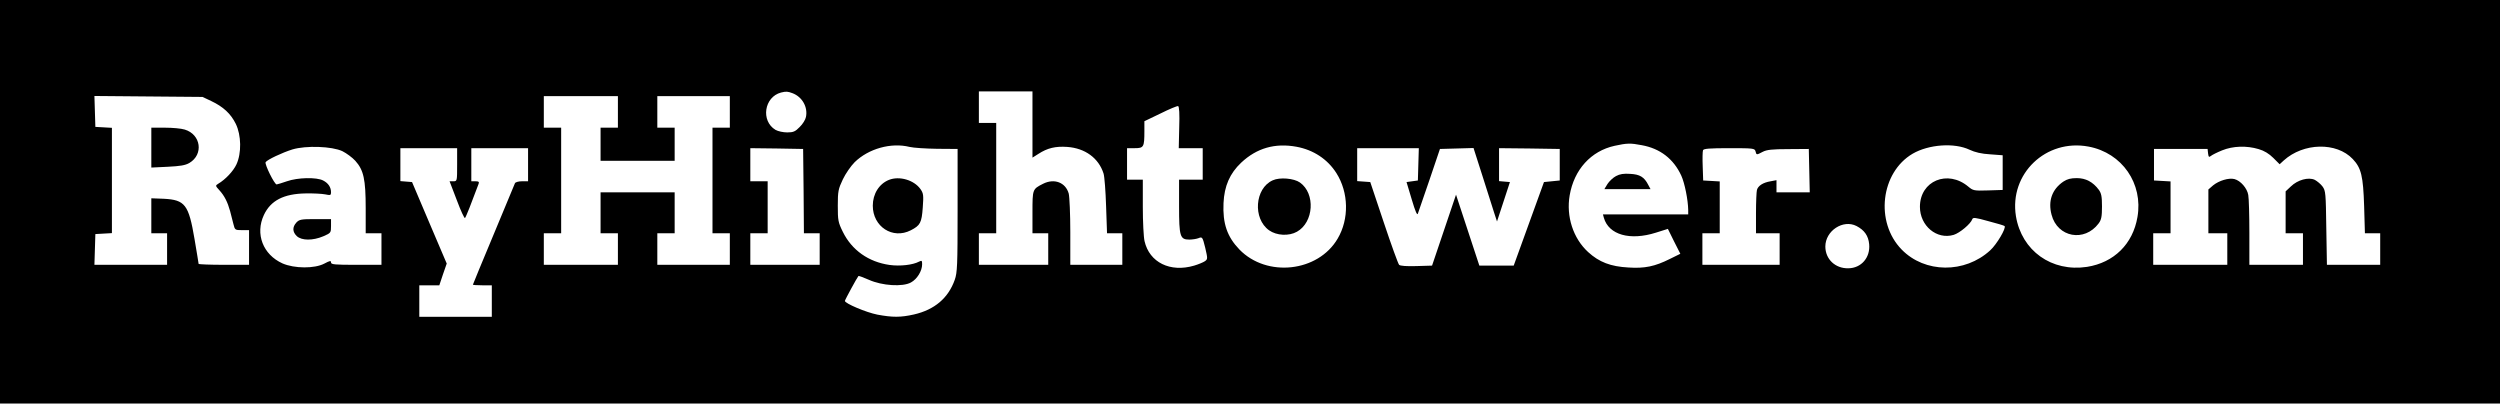 <?xml version="1.0" standalone="no"?>
<!DOCTYPE svg PUBLIC "-//W3C//DTD SVG 20010904//EN"
 "http://www.w3.org/TR/2001/REC-SVG-20010904/DTD/svg10.dtd">
<svg version="1.0" xmlns="http://www.w3.org/2000/svg"
 width="1586pt" height="256pt" viewBox="0 0 1586 256"
 preserveAspectRatio="xMidYMid meet">
<g transform="translate(0,256) scale(0.1,-0.1)"
fill="#000000" stroke="none">
<path d="M0 1280 l0 -1280 7930 0 7930 0 0 1280 0 1280 -7930 0 -7930 0 0
-1280z m5027 689 c62 -23 99 -88 86 -151 -3 -17 -21 -46 -40 -64 -28 -29 -41
-34 -79 -34 -25 0 -58 7 -74 16 -95 57 -72 209 35 237 33 8 42 7 72 -4z m1523
-199 l0 -210 38 24 c57 37 108 49 182 44 114 -8 200 -71 231 -169 6 -19 13
-112 16 -206 l6 -173 48 0 49 0 0 -100 0 -100 -165 0 -165 0 0 208 c0 114 -5
224 -10 244 -20 71 -92 98 -163 62 -67 -34 -67 -34 -67 -181 l0 -133 50 0 50
0 0 -100 0 -100 -220 0 -220 0 0 100 0 100 55 0 55 0 0 350 0 350 -55 0 -55 0
0 100 0 100 170 0 170 0 0 -210z m-5210 149 c76 -36 124 -80 156 -145 35 -72
37 -186 4 -257 -20 -43 -70 -96 -116 -123 -18 -11 -18 -13 7 -40 33 -36 53
-76 69 -134 6 -25 16 -62 21 -82 9 -37 11 -38 54 -38 l45 0 0 -110 0 -110
-160 0 c-88 0 -160 3 -160 6 0 4 -12 74 -26 158 -37 218 -60 248 -195 255
l-79 3 0 -111 0 -111 50 0 50 0 0 -100 0 -100 -230 0 -231 0 3 98 3 97 53 3
52 3 0 334 0 334 -52 3 -53 3 -3 98 -3 98 343 -3 343 -3 55 -26z m2580 -69 l0
-100 -55 0 -55 0 0 -105 0 -105 235 0 235 0 0 105 0 105 -55 0 -55 0 0 100 0
100 230 0 230 0 0 -100 0 -100 -55 0 -55 0 0 -335 0 -335 55 0 55 0 0 -100 0
-100 -230 0 -230 0 0 100 0 100 55 0 55 0 0 130 0 130 -235 0 -235 0 0 -130 0
-130 55 0 55 0 0 -100 0 -100 -235 0 -235 0 0 100 0 100 55 0 55 0 0 335 0
335 -55 0 -55 0 0 100 0 100 235 0 235 0 0 -100z m3561 -98 l-3 -132 76 0 76
0 0 -100 0 -100 -75 0 -75 0 0 -168 c0 -192 6 -212 65 -212 18 0 45 4 58 9 24
10 26 8 43 -61 16 -69 16 -72 -2 -85 -10 -7 -41 -20 -68 -28 -152 -45 -284 20
-315 155 -6 25 -11 123 -11 218 l0 172 -50 0 -50 0 0 100 0 100 49 0 c57 0 61
7 61 108 l0 63 102 49 c56 28 107 49 112 47 7 -3 10 -49 7 -135z m2934 -113
c117 -21 202 -87 251 -193 22 -48 43 -155 44 -218 l0 -28 -271 0 -270 0 6 -22
c31 -108 166 -146 330 -94 l76 24 39 -79 40 -79 -67 -33 c-94 -47 -159 -61
-262 -54 -113 6 -186 34 -256 98 -95 87 -140 226 -117 360 28 163 135 281 285
314 78 17 100 18 172 4z m-4645 -11 c25 -6 104 -11 175 -12 l130 -1 0 -390 c0
-348 -2 -395 -18 -440 -41 -116 -128 -190 -259 -220 -84 -19 -136 -19 -232 -1
-71 14 -206 71 -206 87 0 6 77 148 86 158 2 2 32 -9 66 -24 84 -38 215 -46
267 -17 39 21 71 73 71 115 0 24 -2 26 -20 17 -39 -21 -120 -30 -186 -21 -134
19 -240 94 -297 210 -30 61 -32 73 -32 166 0 91 3 106 32 167 17 36 51 85 75
109 88 86 231 126 348 97z m2455 1 c108 -20 197 -79 253 -167 78 -123 82 -291
8 -416 -124 -212 -449 -248 -623 -69 -78 81 -107 165 -101 295 5 108 40 188
112 256 99 93 215 126 351 101z m4270 -19 c34 -16 76 -26 130 -29 l80 -6 0
-110 0 -110 -93 -3 c-89 -3 -95 -1 -125 24 -131 110 -307 37 -307 -128 0 -121
107 -210 214 -178 39 12 108 70 118 99 4 13 20 11 102 -12 54 -14 101 -28 103
-31 12 -12 -50 -117 -91 -154 -161 -148 -415 -146 -562 5 -170 174 -133 489
70 608 102 59 264 71 361 25z m755 20 c213 -40 347 -235 310 -447 -29 -171
-149 -289 -320 -316 -224 -34 -415 102 -451 322 -43 269 191 492 461 441z
m-11078 -29 c26 -13 63 -40 82 -61 53 -59 66 -117 66 -302 l0 -158 50 0 50 0
0 -100 0 -100 -160 0 c-137 0 -160 2 -160 15 0 13 -8 11 -42 -7 -62 -33 -191
-32 -266 1 -124 56 -174 187 -118 307 43 92 126 135 266 137 47 1 102 -2 123
-6 33 -7 37 -6 37 13 0 32 -17 58 -50 75 -42 22 -162 19 -230 -5 -30 -11 -60
-19 -65 -20 -14 0 -77 128 -70 141 10 16 106 61 170 81 87 26 251 20 317 -11z
m12157 13 c35 -10 66 -29 93 -56 l40 -40 26 24 c125 113 335 118 438 9 54 -57
66 -109 72 -298 l5 -173 48 0 49 0 0 -100 0 -100 -169 0 -169 0 -4 234 c-3
219 -4 236 -24 263 -11 15 -34 34 -49 42 -40 19 -109 0 -152 -42 l-33 -31 0
-133 0 -133 55 0 55 0 0 -100 0 -100 -170 0 -170 0 0 203 c0 111 -3 219 -7
240 -7 43 -49 91 -88 101 -36 9 -98 -10 -135 -40 l-30 -26 0 -139 0 -139 60 0
60 0 0 -100 0 -100 -235 0 -235 0 0 100 0 100 55 0 55 0 0 164 0 165 -52 3
-53 3 0 100 0 100 170 0 170 0 3 -28 c3 -23 6 -26 17 -17 8 7 40 23 72 36 69
28 155 31 232 8z m-11429 -99 c0 -104 0 -105 -24 -105 l-24 0 46 -120 c25 -67
48 -117 52 -113 6 6 42 97 86 216 5 13 1 17 -20 17 l-26 0 0 105 0 105 180 0
180 0 0 -105 0 -105 -39 0 c-22 0 -41 -6 -44 -12 -3 -7 -64 -154 -136 -327
-72 -172 -131 -315 -131 -317 0 -2 27 -4 60 -4 l60 0 0 -100 0 -100 -230 0
-230 0 0 100 0 100 63 0 64 0 23 69 24 69 -110 258 -110 259 -37 3 -37 3 0
105 0 104 180 0 180 0 0 -105z m2198 -167 l2 -268 50 0 50 0 0 -100 0 -100
-220 0 -220 0 0 100 0 100 55 0 55 0 0 165 0 165 -55 0 -55 0 0 105 0 105 168
-2 167 -3 3 -267z m3900 170 l-3 -103 -36 -5 -36 -5 33 -110 c23 -78 35 -104
39 -90 4 11 37 108 74 215 l66 195 107 3 106 3 57 -178 c31 -98 64 -203 74
-233 l18 -55 41 125 41 125 -35 3 -34 3 0 105 0 104 193 -2 192 -3 0 -100 0
-100 -50 -5 -50 -5 -96 -265 -96 -265 -109 0 -109 0 -74 225 -74 225 -76 -225
-76 -225 -99 -3 c-62 -2 -103 1 -110 8 -6 6 -50 127 -97 268 l-86 257 -41 3
-42 3 0 105 0 104 195 0 196 0 -3 -102z m2139 82 c6 -24 6 -24 46 -3 25 13 60
17 162 17 l130 1 3 -137 3 -138 -106 0 -105 0 0 39 0 38 -37 -7 c-49 -8 -80
-29 -87 -55 -3 -11 -6 -77 -6 -147 l0 -128 75 0 75 0 0 -100 0 -100 -245 0
-245 0 0 100 0 100 55 0 55 0 0 164 0 165 -52 3 -53 3 -3 89 c-2 49 -1 95 2
103 4 10 42 13 167 13 152 0 161 -1 166 -20z m641 -474 c50 -26 75 -62 80
-115 8 -85 -50 -152 -132 -153 -83 -2 -146 58 -146 138 0 100 113 174 198 130z"/>
<path d="M960 1624 l0 -127 104 5 c79 4 111 9 137 24 92 54 74 181 -29 212
-22 7 -78 12 -126 12 l-86 0 0 -126z"/>
<path d="M10252 1443 c-19 -10 -43 -33 -54 -50 l-20 -33 146 0 147 0 -15 28
c-25 49 -53 66 -114 69 -41 3 -66 -1 -90 -14z"/>
<path d="M5640 1419 c-63 -25 -103 -89 -103 -164 0 -133 126 -215 241 -156 60
31 69 47 76 144 6 80 4 91 -15 118 -41 57 -133 84 -199 58z"/>
<path d="M8074 1416 c-114 -51 -127 -243 -23 -317 48 -34 126 -38 177 -9 107
60 118 242 19 312 -38 27 -128 35 -173 14z"/>
<path d="M13090 1408 c-72 -49 -98 -123 -75 -210 37 -144 209 -176 299 -55 17
23 21 43 21 107 0 64 -4 84 -21 107 -37 49 -82 73 -139 73 -38 0 -61 -6 -85
-22z"/>
<path d="M1880 1148 c-26 -29 -25 -59 3 -86 31 -29 102 -29 168 -1 48 21 49
22 49 65 l0 44 -100 0 c-89 0 -101 -2 -120 -22z"/>
</g>
</svg>
